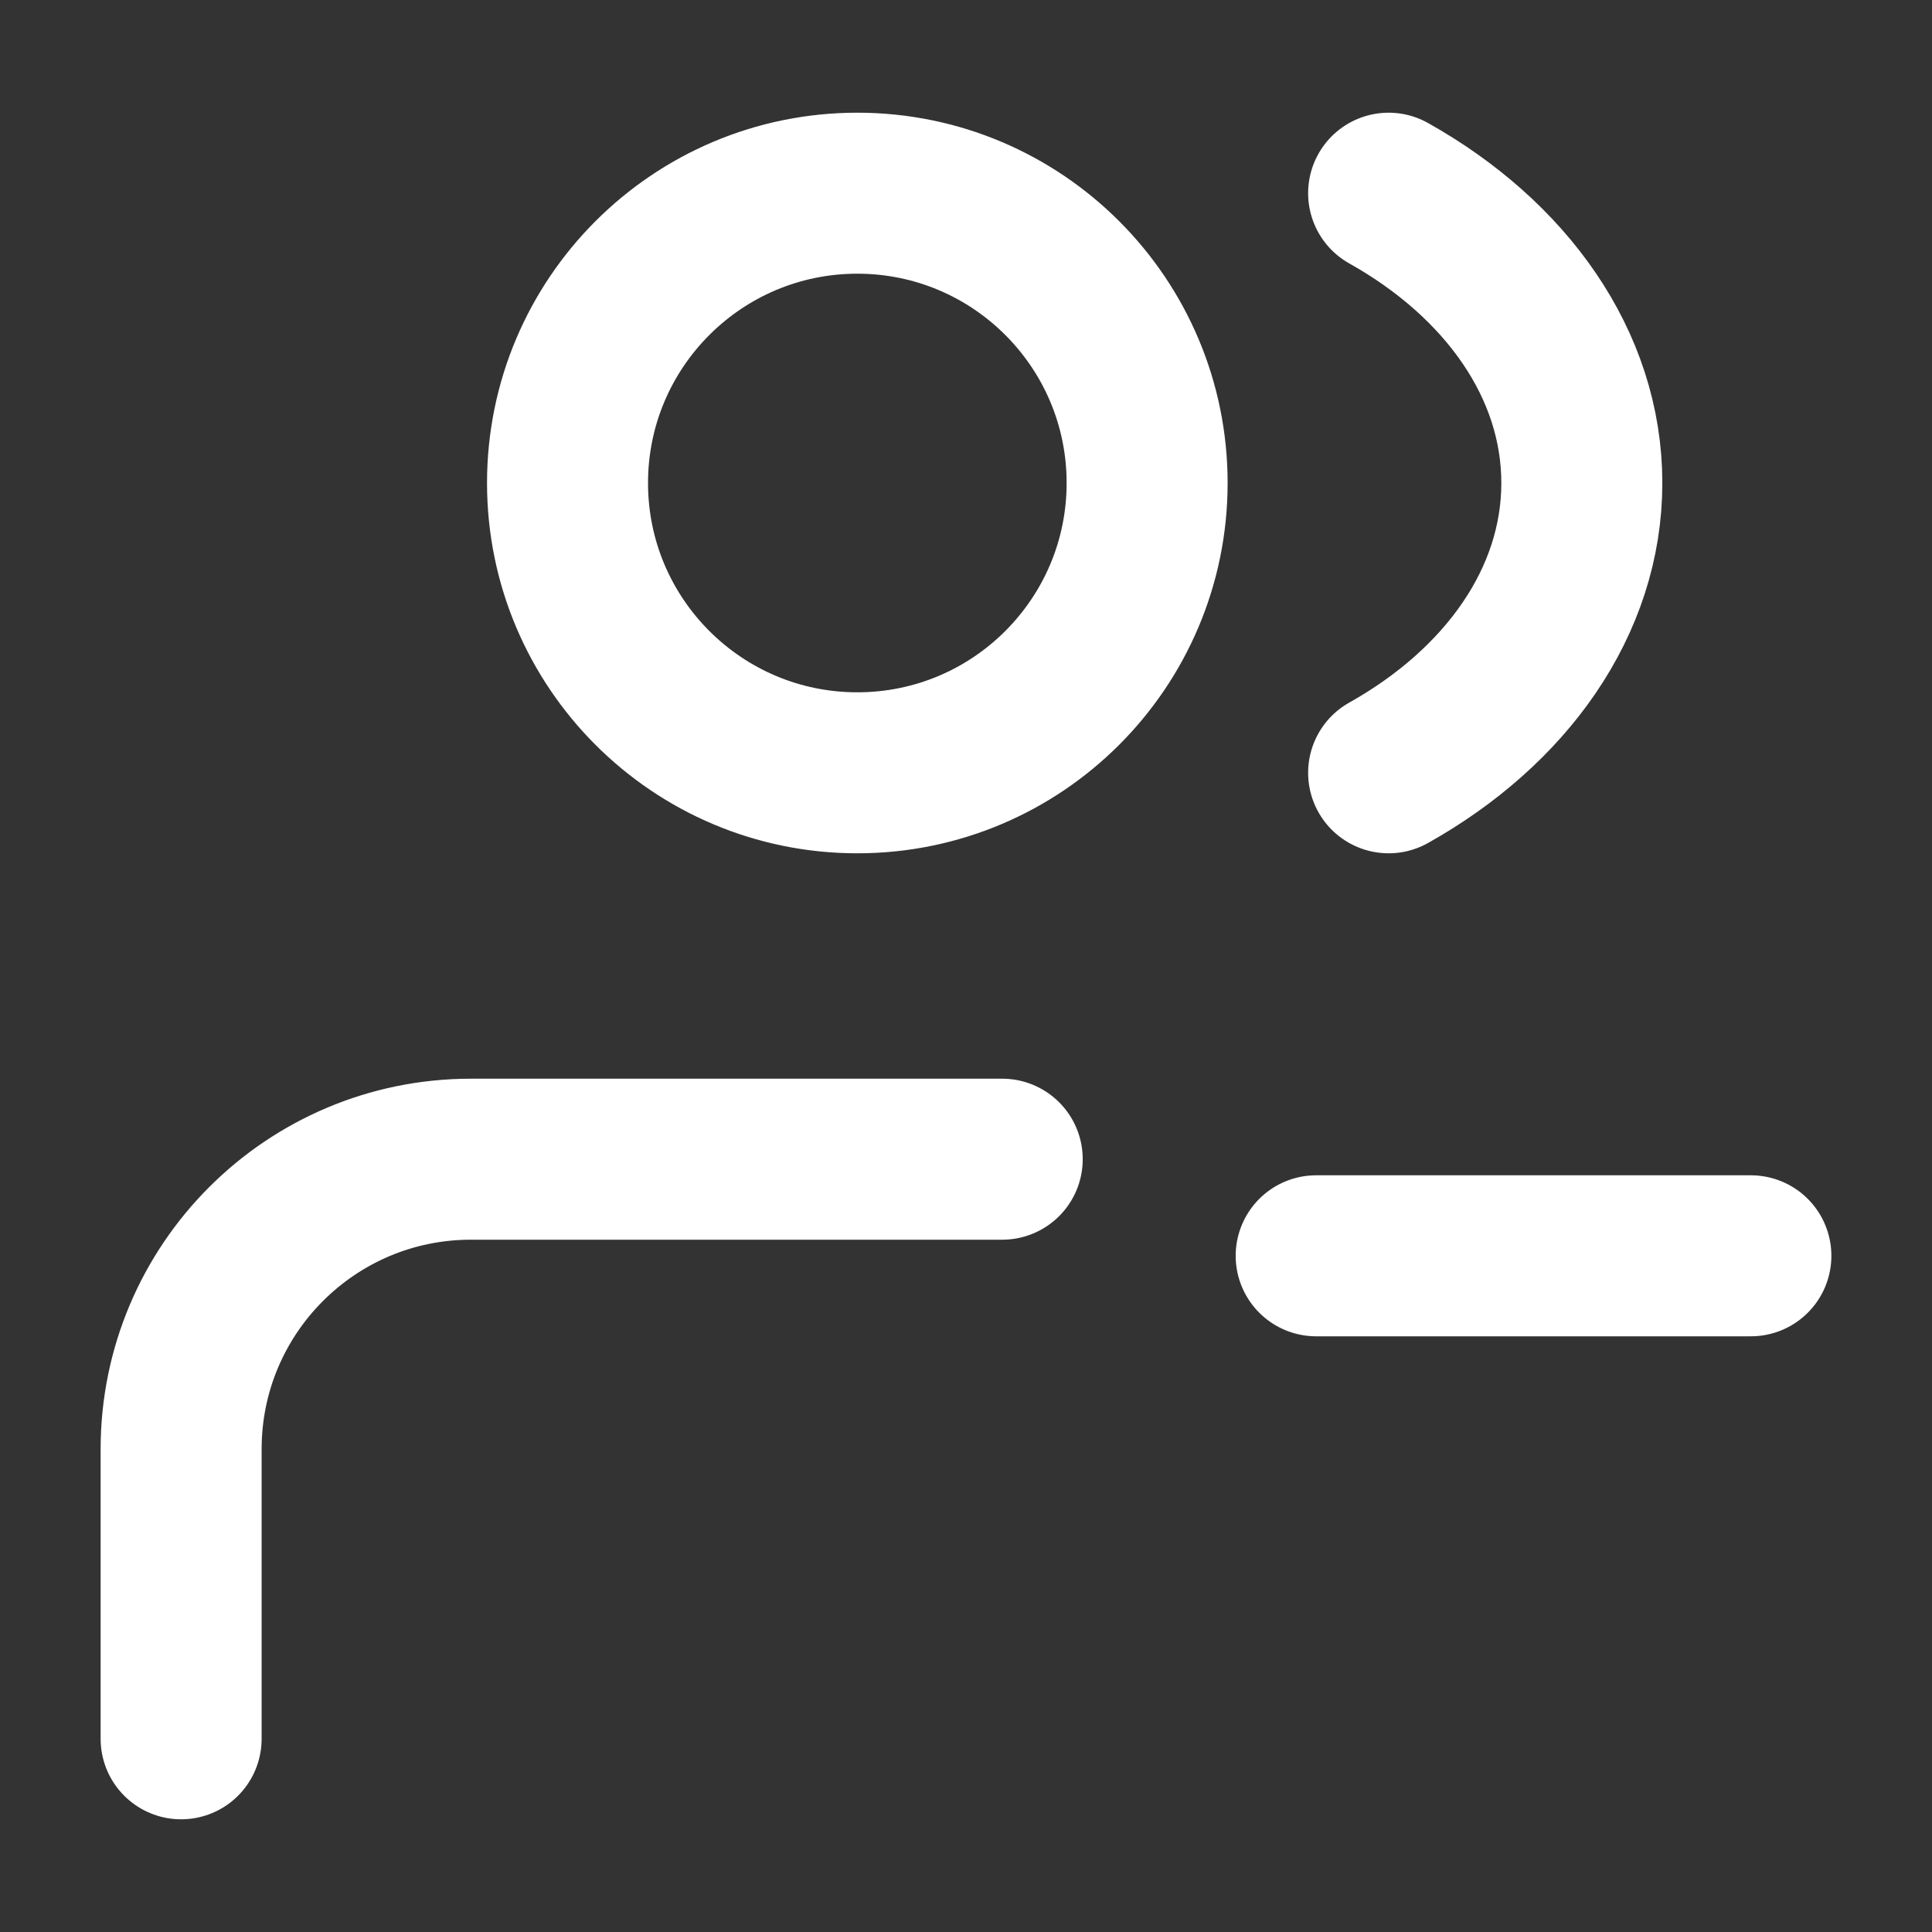 <svg width="24" height="24" viewBox="0 0 24 24" fill="none" xmlns="http://www.w3.org/2000/svg">
<rect x="0" y="0" width="24" height="24" fill="#333333" stroke="none"/>
<path d="M2.25 21.6L2.25 18C2.251 16.012 3.862 14.4 5.85 14.4H12.45M21.75 15.6H16.35M17.25 2.4C18.706 3.216 19.65 4.525 19.65 6C19.65 7.475 18.706 8.784 17.25 9.6M14.25 6C14.25 7.988 12.638 9.6 10.65 9.6C8.662 9.6 7.05 7.988 7.05 6C7.05 4.012 8.662 2.4 10.65 2.4C12.638 2.4 14.25 4.012 14.25 6Z" stroke="white" stroke-width="2" stroke-linecap="round" stroke-linejoin="round"/>
</svg>

